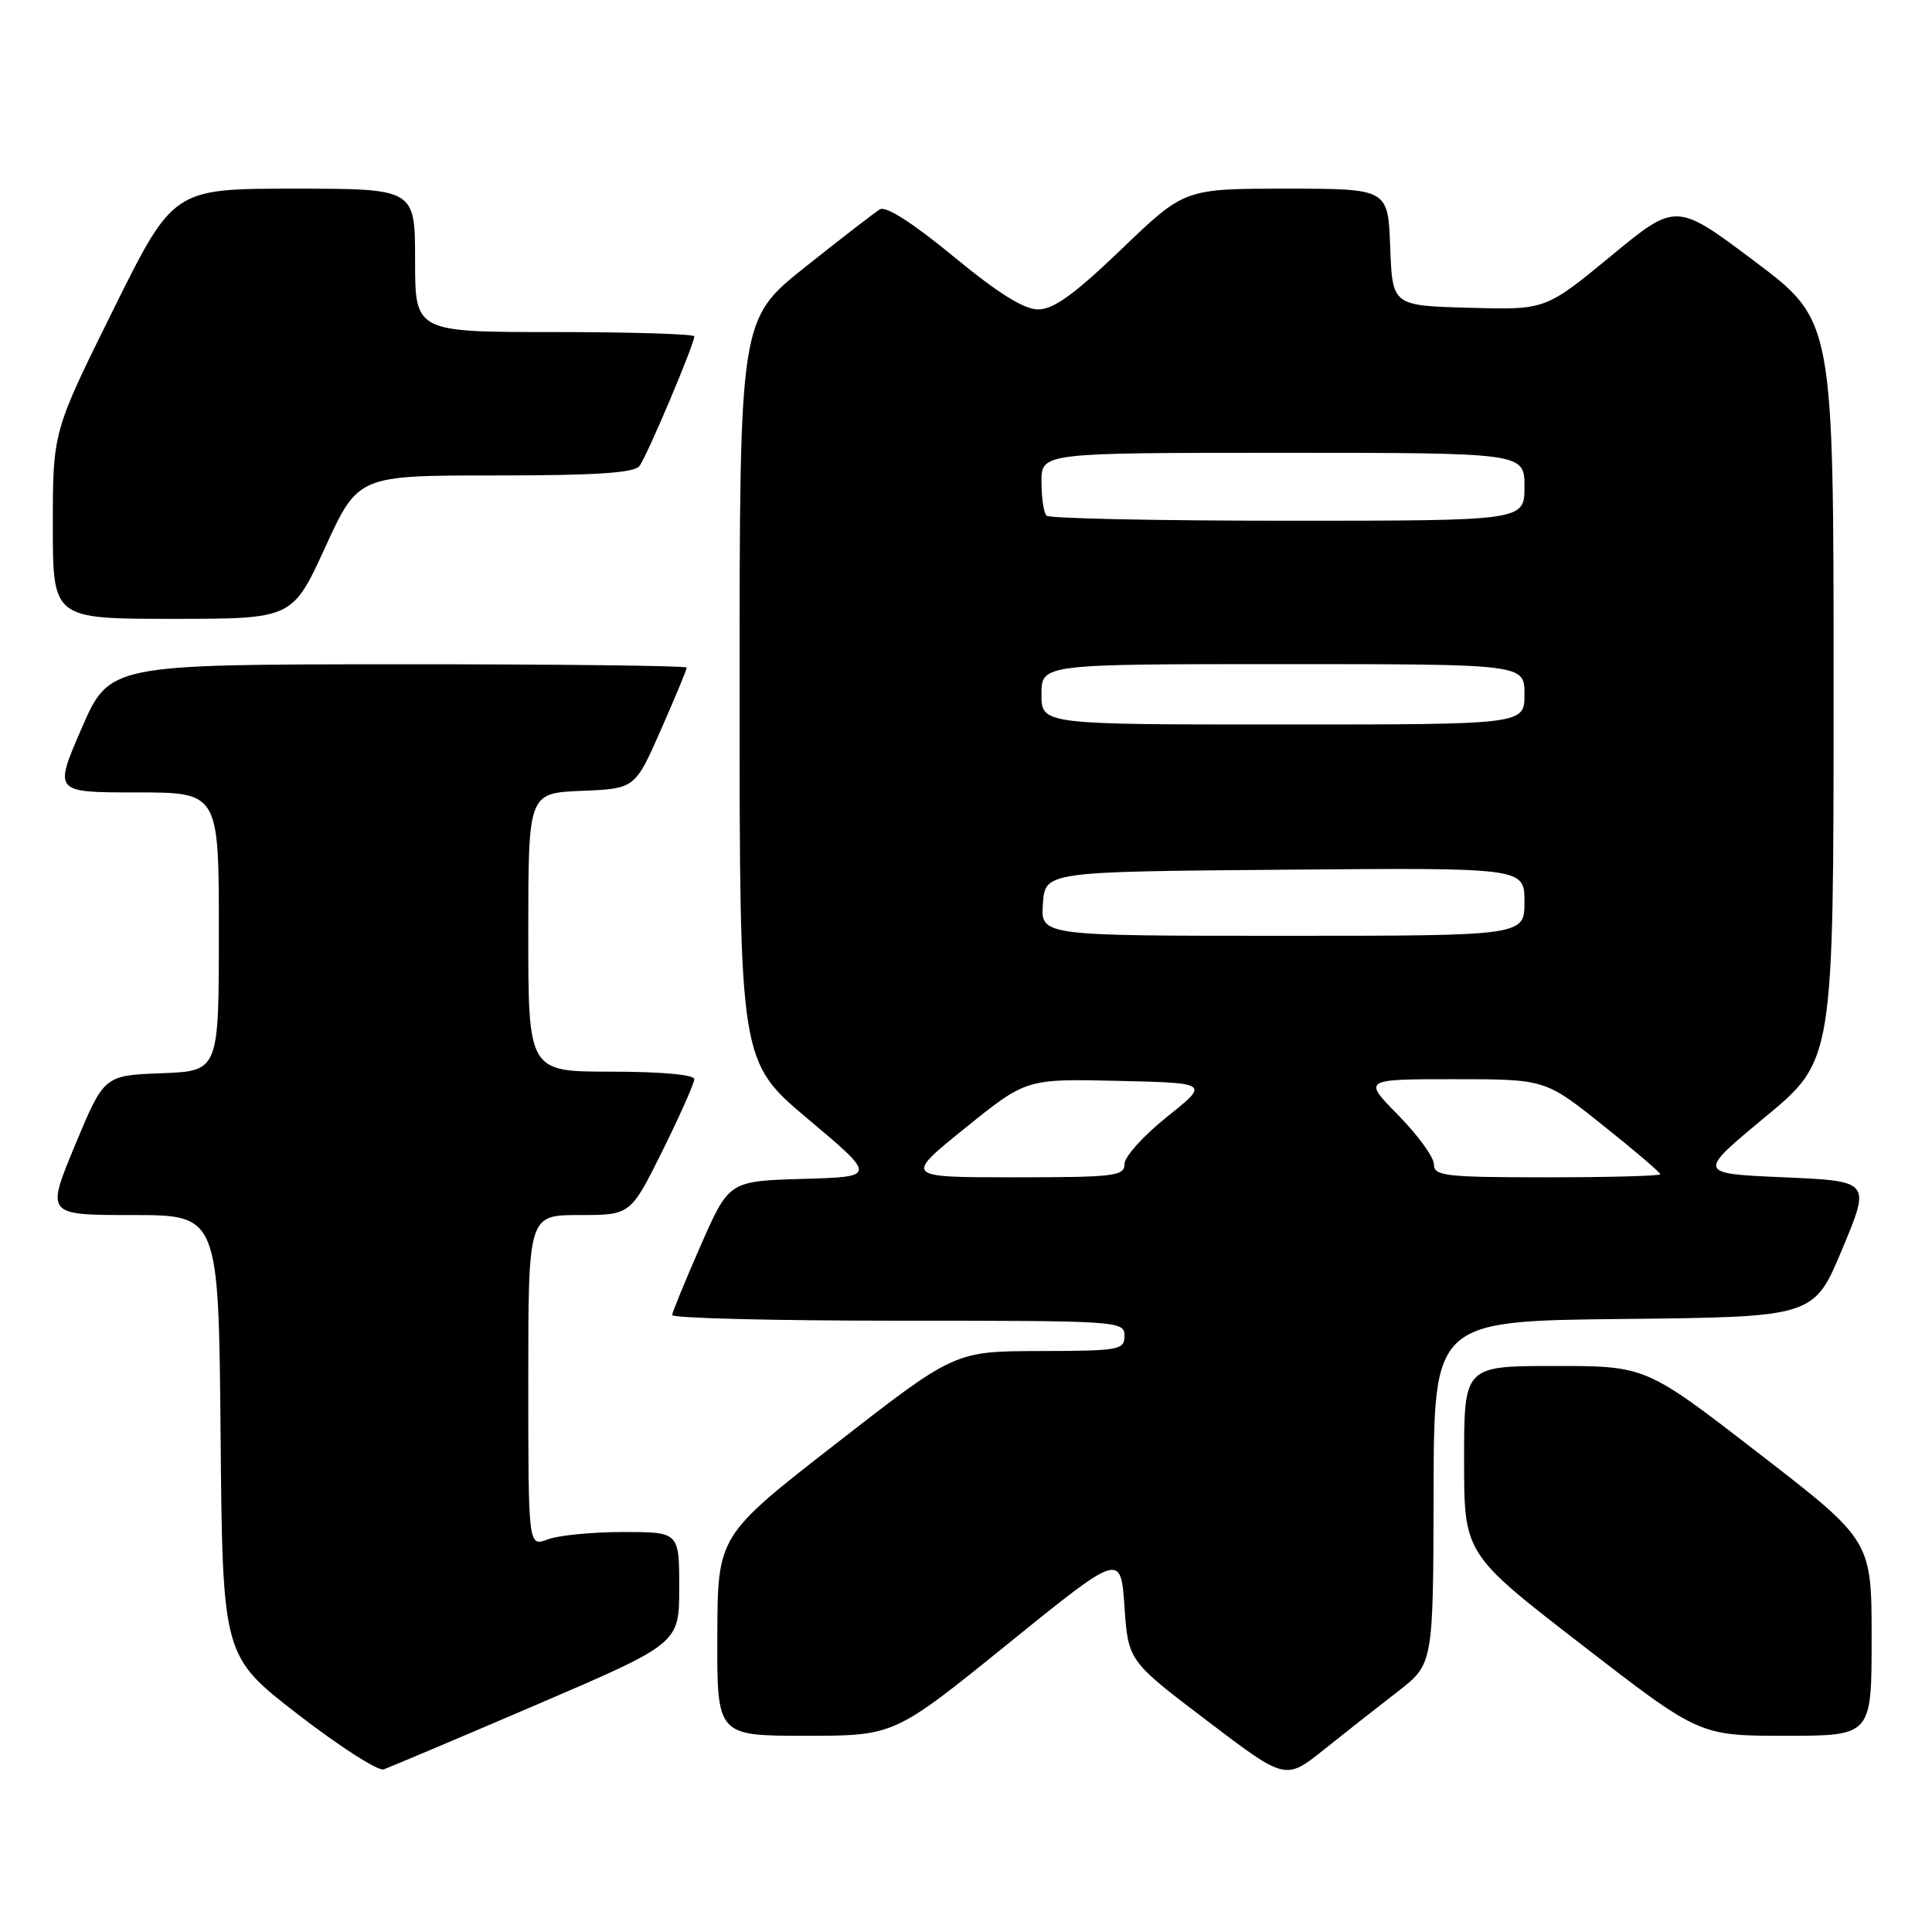<?xml version="1.0" encoding="UTF-8" standalone="no"?>
<!DOCTYPE svg PUBLIC "-//W3C//DTD SVG 1.1//EN" "http://www.w3.org/Graphics/SVG/1.1/DTD/svg11.dtd" >
<svg xmlns="http://www.w3.org/2000/svg" xmlns:xlink="http://www.w3.org/1999/xlink" version="1.1" viewBox="0 0 256 256">
 <g >
 <path fill="currentColor"
d=" M 185.21 224.14 C 189.91 220.50 189.91 220.50 189.96 197.77 C 190.00 175.03 190.00 175.03 215.18 174.77 C 240.36 174.50 240.36 174.50 244.11 165.50 C 247.87 156.50 247.87 156.50 236.36 156.00 C 224.86 155.50 224.86 155.50 233.91 148.00 C 242.96 140.50 242.96 140.50 242.96 91.50 C 242.97 42.50 242.97 42.50 232.53 34.65 C 222.09 26.80 222.09 26.80 213.44 33.94 C 204.79 41.07 204.79 41.07 194.64 40.78 C 184.50 40.50 184.50 40.50 184.21 32.75 C 183.92 25.00 183.92 25.00 170.43 25.00 C 156.95 25.00 156.95 25.00 148.62 33.00 C 142.38 38.99 139.61 41.00 137.57 41.00 C 135.68 41.00 132.26 38.86 126.35 33.99 C 120.96 29.55 117.39 27.26 116.59 27.74 C 115.90 28.16 111.43 31.61 106.66 35.41 C 98.00 42.32 98.00 42.32 98.00 91.49 C 98.00 140.66 98.00 140.66 107.08 148.29 C 116.16 155.93 116.16 155.93 106.38 156.21 C 96.60 156.50 96.60 156.50 92.86 165.00 C 90.81 169.68 89.10 173.84 89.06 174.25 C 89.03 174.66 102.50 175.00 119.00 175.00 C 148.33 175.00 149.00 175.04 149.00 177.00 C 149.00 178.88 148.33 179.00 137.75 179.02 C 126.50 179.05 126.50 179.05 110.80 191.27 C 95.09 203.50 95.09 203.50 95.05 216.75 C 95.00 230.00 95.00 230.00 106.75 230.00 C 118.50 230.00 118.50 230.00 133.50 217.86 C 148.50 205.72 148.50 205.72 149.00 212.90 C 149.50 220.08 149.50 220.08 159.92 227.99 C 170.33 235.91 170.33 235.91 175.42 231.84 C 178.21 229.61 182.62 226.14 185.21 224.14 Z  M 71.08 225.89 C 90.00 217.77 90.00 217.77 90.00 210.39 C 90.00 203.00 90.00 203.00 82.57 203.00 C 78.48 203.00 73.98 203.44 72.57 203.98 C 70.00 204.95 70.00 204.95 70.00 182.98 C 70.00 161.00 70.00 161.00 76.78 161.00 C 83.55 161.00 83.55 161.00 87.78 152.49 C 90.10 147.80 92.00 143.53 92.00 142.99 C 92.00 142.40 87.56 142.00 81.00 142.00 C 70.00 142.00 70.00 142.00 70.00 123.54 C 70.00 105.09 70.00 105.09 77.07 104.79 C 84.14 104.50 84.14 104.50 87.57 96.71 C 89.46 92.42 91.00 88.71 91.00 88.46 C 91.00 88.21 73.79 88.01 52.75 88.02 C 14.50 88.04 14.50 88.04 10.81 96.52 C 7.13 105.00 7.13 105.00 18.06 105.00 C 29.00 105.00 29.00 105.00 29.00 123.46 C 29.00 141.92 29.00 141.92 21.40 142.21 C 13.79 142.50 13.79 142.50 9.94 151.75 C 6.10 161.00 6.10 161.00 17.53 161.00 C 28.97 161.00 28.97 161.00 29.23 190.22 C 29.50 219.45 29.50 219.45 39.50 227.18 C 45.00 231.43 50.10 234.70 50.83 234.45 C 51.57 234.20 60.68 230.35 71.08 225.89 Z  M 248.00 217.07 C 248.00 204.13 248.00 204.13 233.04 192.57 C 218.08 181.00 218.08 181.00 206.04 181.00 C 194.00 181.00 194.00 181.00 194.00 193.44 C 194.00 205.89 194.00 205.89 209.59 217.94 C 225.18 230.00 225.18 230.00 236.59 230.00 C 248.00 230.00 248.00 230.00 248.00 217.07 Z  M 43.10 72.50 C 47.46 63.00 47.46 63.00 65.61 63.00 C 78.94 63.00 84.01 62.67 84.73 61.75 C 85.71 60.49 92.00 45.62 92.00 44.57 C 92.00 44.26 83.67 44.00 73.50 44.00 C 55.00 44.00 55.00 44.00 55.00 34.50 C 55.00 25.00 55.00 25.00 38.98 25.00 C 22.96 25.00 22.96 25.00 14.98 41.10 C 7.00 57.21 7.00 57.21 7.00 69.60 C 7.00 82.00 7.00 82.00 22.87 82.00 C 38.75 82.00 38.75 82.00 43.10 72.50 Z  M 127.89 149.47 C 135.98 142.94 135.98 142.94 148.12 143.22 C 160.26 143.50 160.26 143.50 154.63 147.99 C 151.53 150.46 149.00 153.27 149.00 154.24 C 149.00 155.84 147.67 156.00 134.40 156.00 C 119.80 156.00 119.80 156.00 127.89 149.47 Z  M 190.00 154.28 C 190.00 153.34 187.88 150.42 185.29 147.78 C 180.58 143.00 180.58 143.00 192.66 143.00 C 204.74 143.00 204.74 143.00 212.37 149.09 C 216.57 152.44 220.00 155.36 220.00 155.59 C 220.00 155.82 213.25 156.00 205.00 156.00 C 191.50 156.00 190.00 155.83 190.00 154.28 Z  M 138.19 119.75 C 138.50 115.50 138.50 115.50 170.25 115.24 C 202.00 114.97 202.00 114.97 202.00 119.49 C 202.00 124.00 202.00 124.00 169.94 124.00 C 137.89 124.00 137.89 124.00 138.19 119.75 Z  M 138.00 92.00 C 138.00 88.00 138.00 88.00 170.00 88.00 C 202.00 88.00 202.00 88.00 202.00 92.00 C 202.00 96.00 202.00 96.00 170.00 96.00 C 138.00 96.00 138.00 96.00 138.00 92.00 Z  M 138.67 68.33 C 138.30 67.97 138.00 65.94 138.00 63.83 C 138.00 60.00 138.00 60.00 170.00 60.00 C 202.00 60.00 202.00 60.00 202.00 64.50 C 202.00 69.00 202.00 69.00 170.67 69.00 C 153.43 69.00 139.03 68.70 138.67 68.33 Z "/>
</g>
</svg>